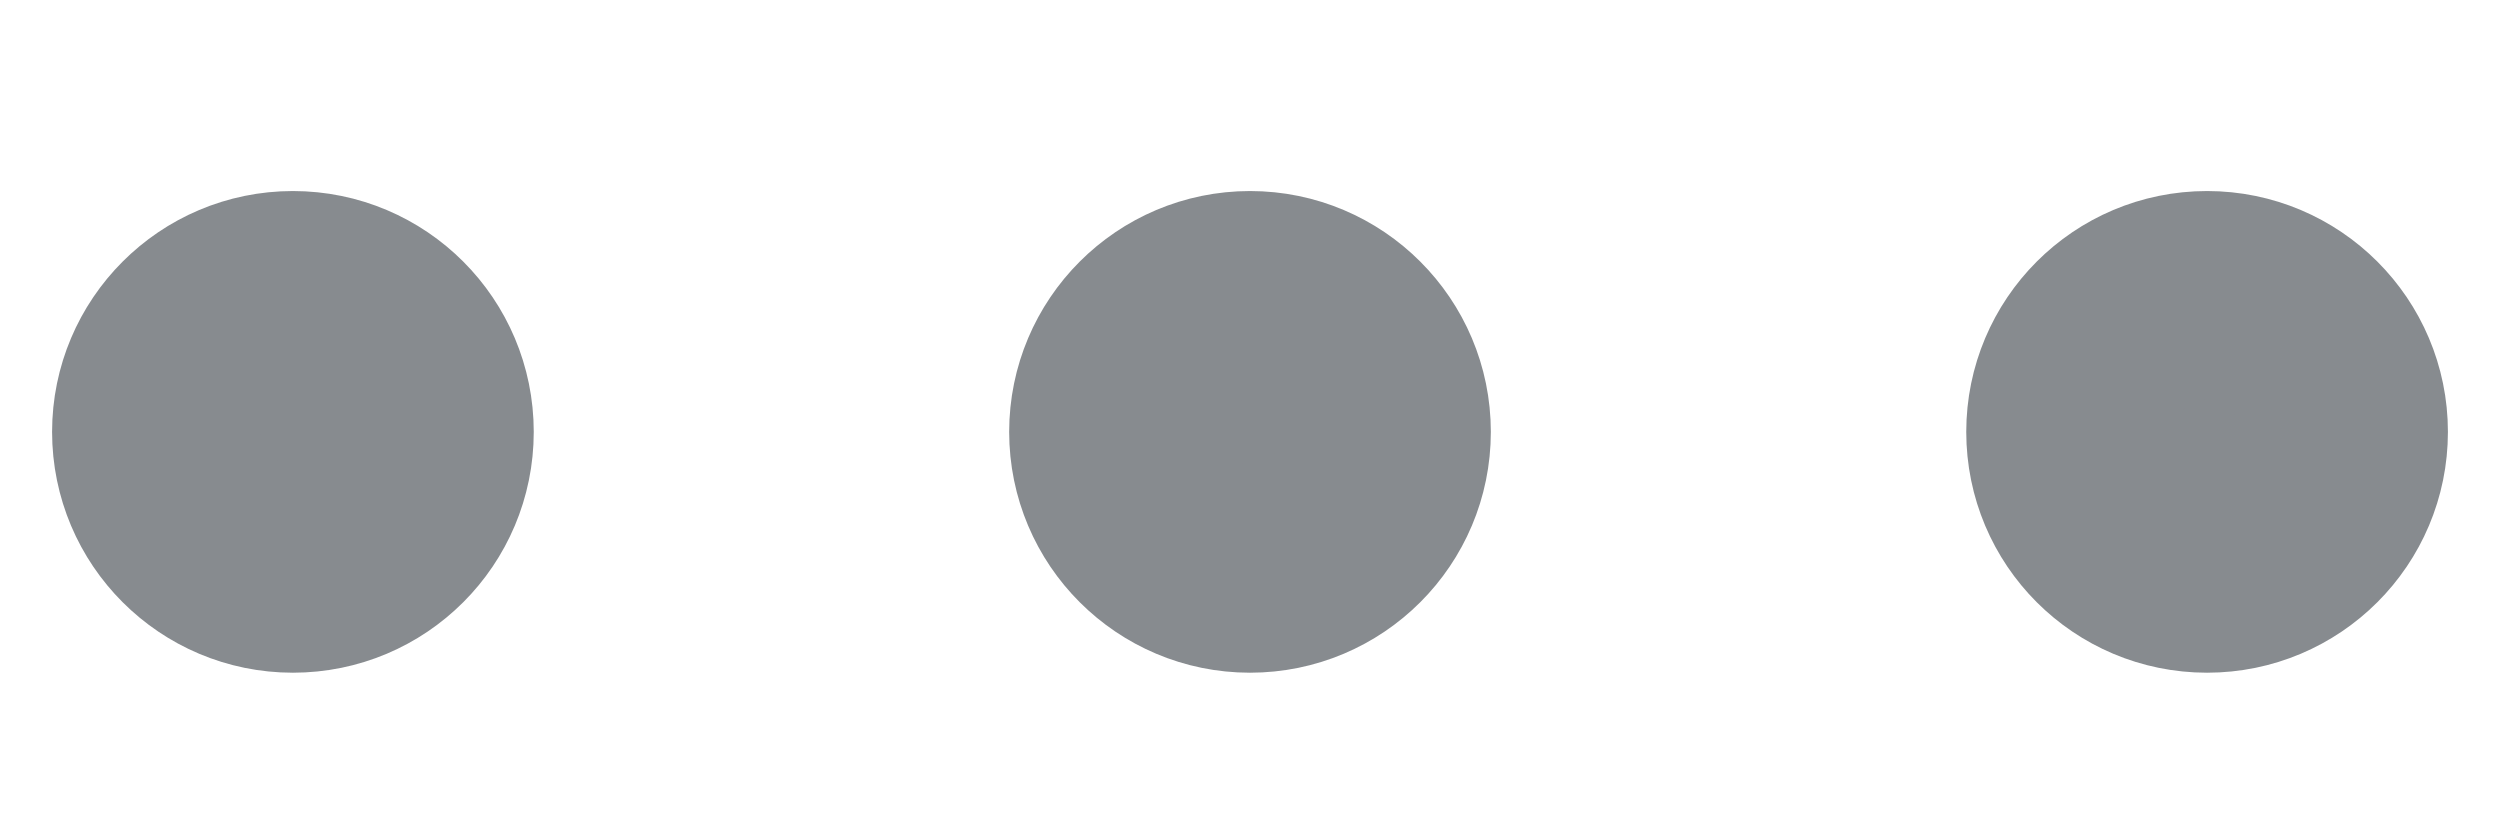 <svg width="12" height="4" viewBox="0 0 12 4" fill="none" xmlns="http://www.w3.org/2000/svg">
<path d="M6 2.729C6.362 2.729 6.656 2.436 6.656 2.073C6.656 1.711 6.362 1.417 6 1.417C5.638 1.417 5.344 1.711 5.344 2.073C5.344 2.436 5.638 2.729 6 2.729Z" fill="#878B8F"/>
<path d="M10.594 2.729C10.956 2.729 11.25 2.436 11.25 2.073C11.25 1.711 10.956 1.417 10.594 1.417C10.231 1.417 9.938 1.711 9.938 2.073C9.938 2.436 10.231 2.729 10.594 2.729Z" fill="#878B8F"/>
<path d="M1.406 2.729C1.769 2.729 2.062 2.436 2.062 2.073C2.062 1.711 1.769 1.417 1.406 1.417C1.044 1.417 0.75 1.711 0.75 2.073C0.75 2.436 1.044 2.729 1.406 2.729Z" fill="#878B8F"/>
<path d="M6 2.729C6.362 2.729 6.656 2.436 6.656 2.073C6.656 1.711 6.362 1.417 6 1.417C5.638 1.417 5.344 1.711 5.344 2.073C5.344 2.436 5.638 2.729 6 2.729Z" stroke="#878B8F" stroke-linecap="round" stroke-linejoin="round"/>
<path d="M10.594 2.729C10.956 2.729 11.25 2.436 11.25 2.073C11.25 1.711 10.956 1.417 10.594 1.417C10.231 1.417 9.938 1.711 9.938 2.073C9.938 2.436 10.231 2.729 10.594 2.729Z" stroke="#878B8F" stroke-linecap="round" stroke-linejoin="round"/>
<path d="M1.406 2.729C1.769 2.729 2.062 2.436 2.062 2.073C2.062 1.711 1.769 1.417 1.406 1.417C1.044 1.417 0.75 1.711 0.75 2.073C0.75 2.436 1.044 2.729 1.406 2.729Z" stroke="#878B8F" stroke-linecap="round" stroke-linejoin="round"/>
</svg>
